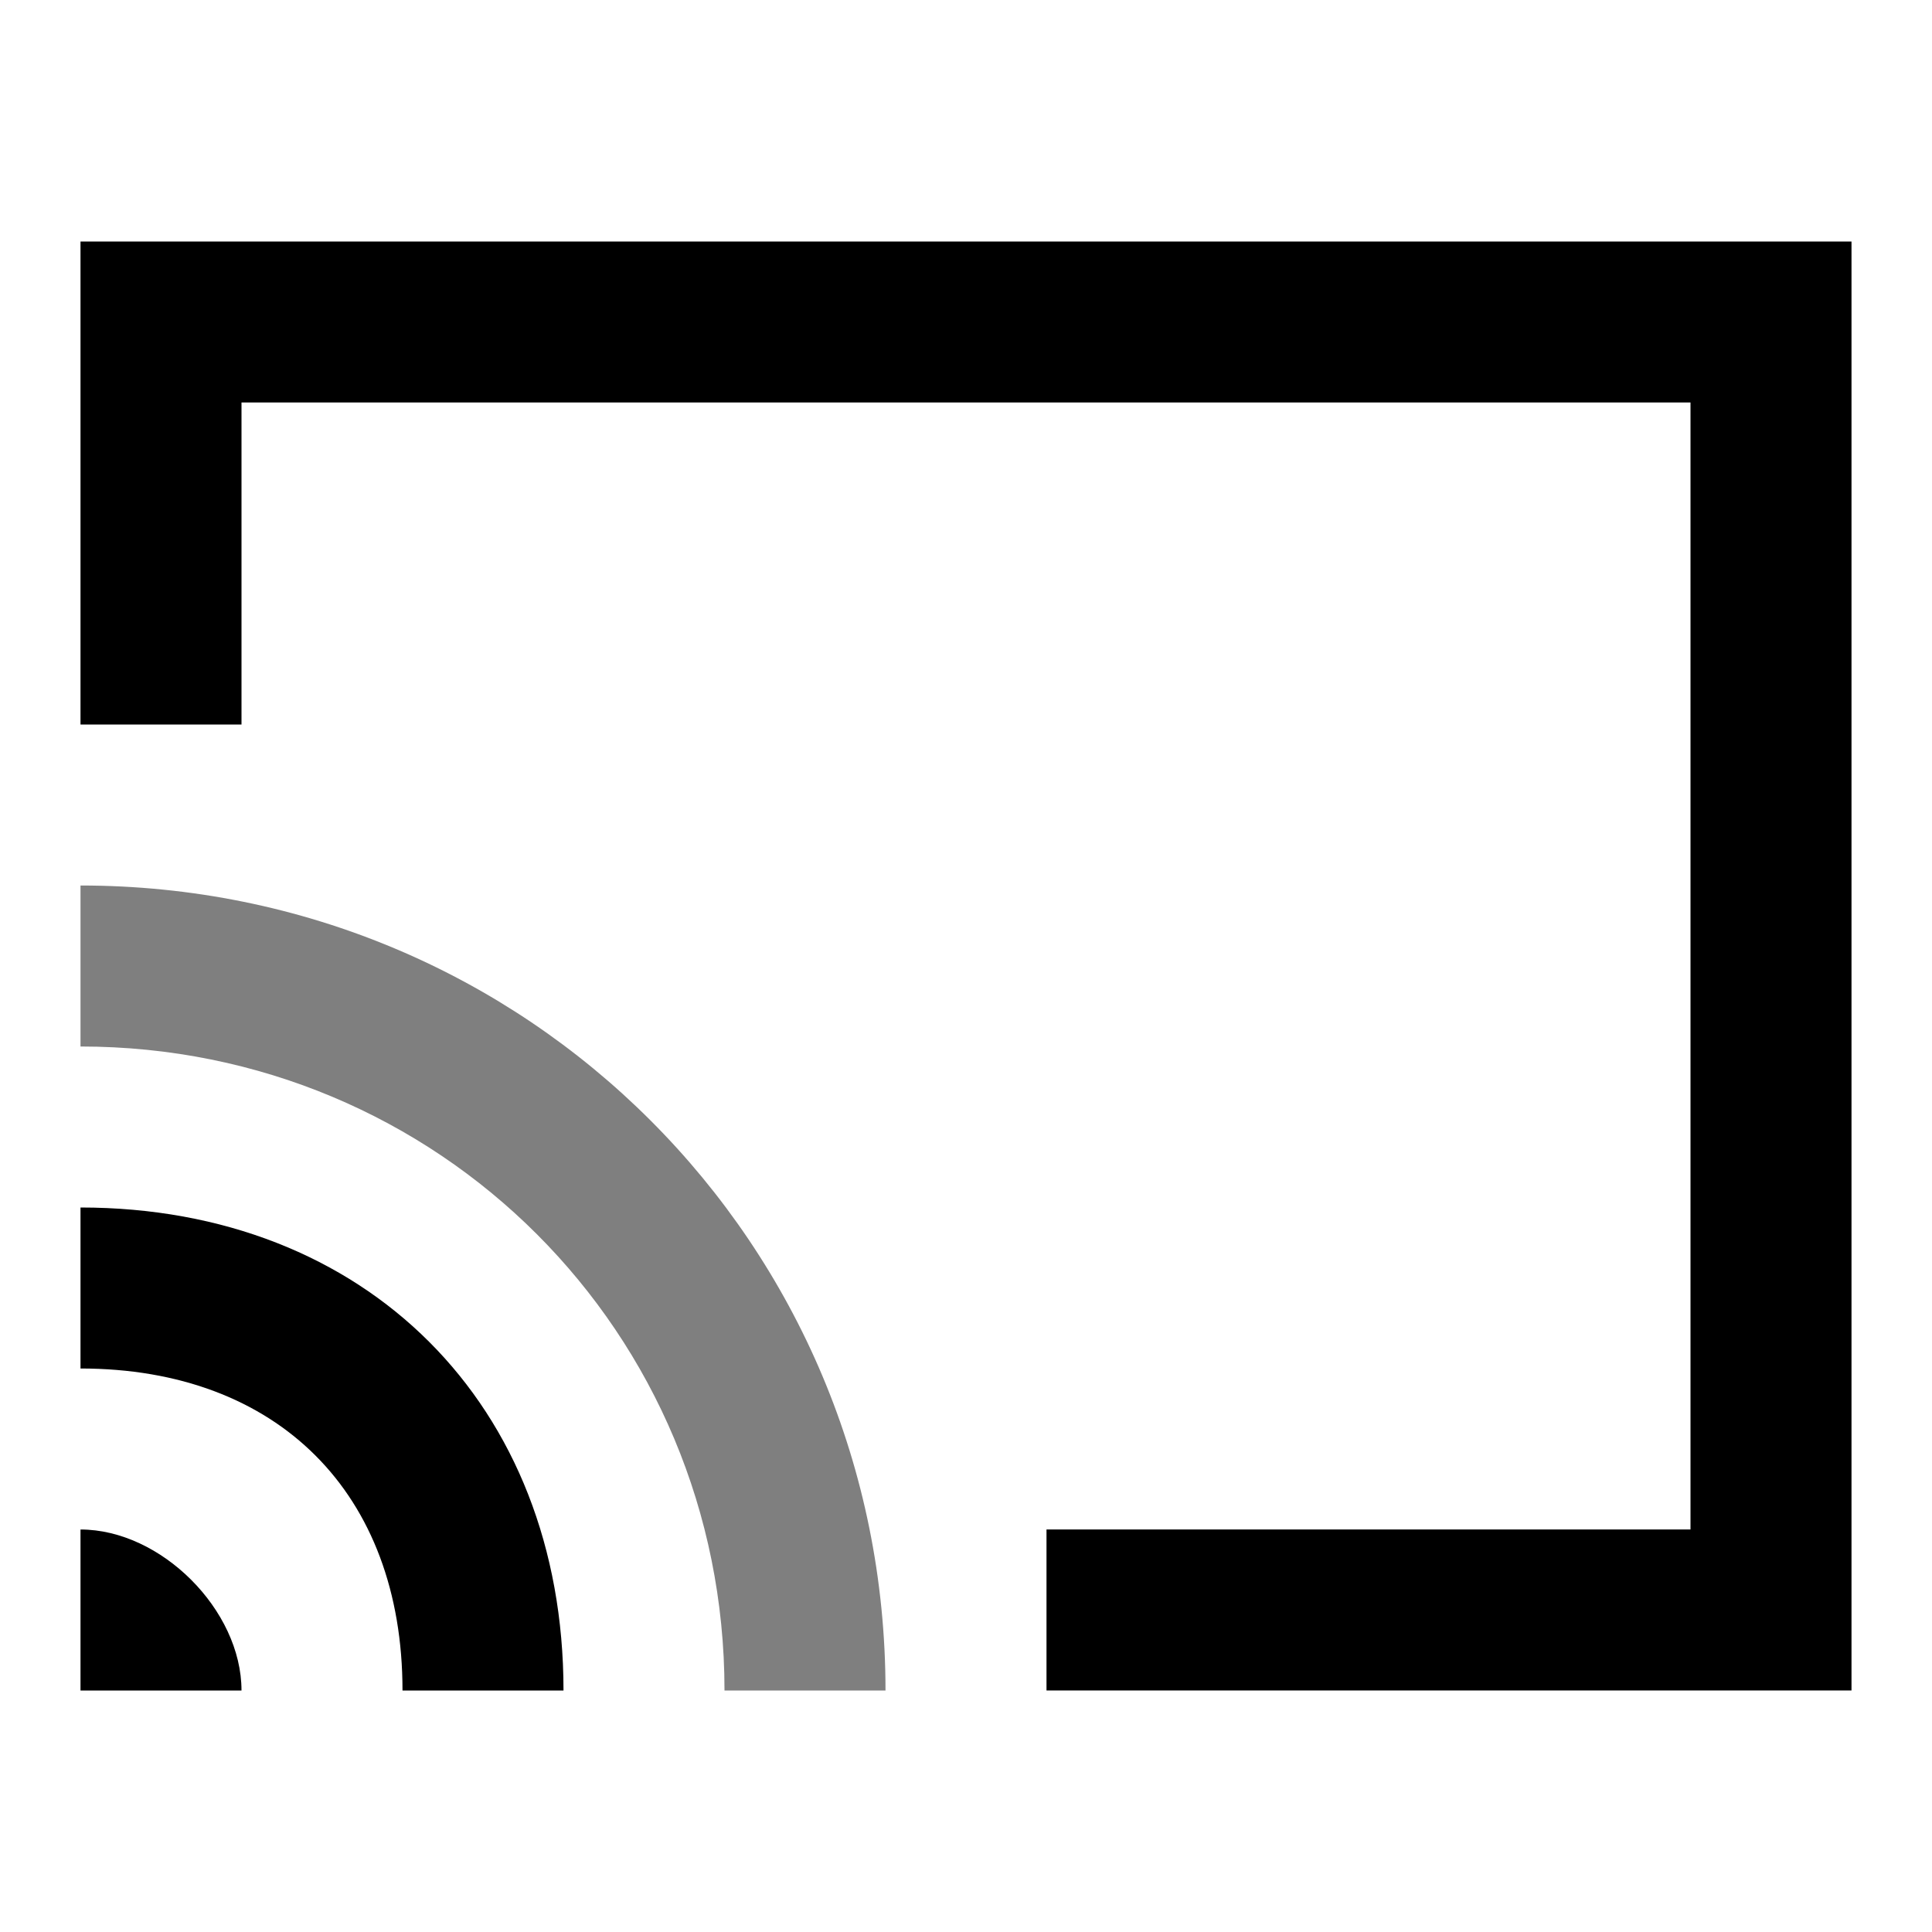 <svg xmlns="http://www.w3.org/2000/svg" viewBox="0 0 24 24" fill="currentColor"><path fill-rule="evenodd" d="M3 5h18v14h-8v2h10V3H1v6h2V5Zm0 16c0-1-1-2-2-2v2h2Zm2 0h2c0-3.55-2.45-6-6-6v2c2.45 0 4 1.55 4 4Z" clip-rule="evenodd"/><path d="M11 21H9c0-4.45-3.55-8-8-8v-2c5.55 0 10 4.45 10 10Z" opacity=".5"/></svg>
